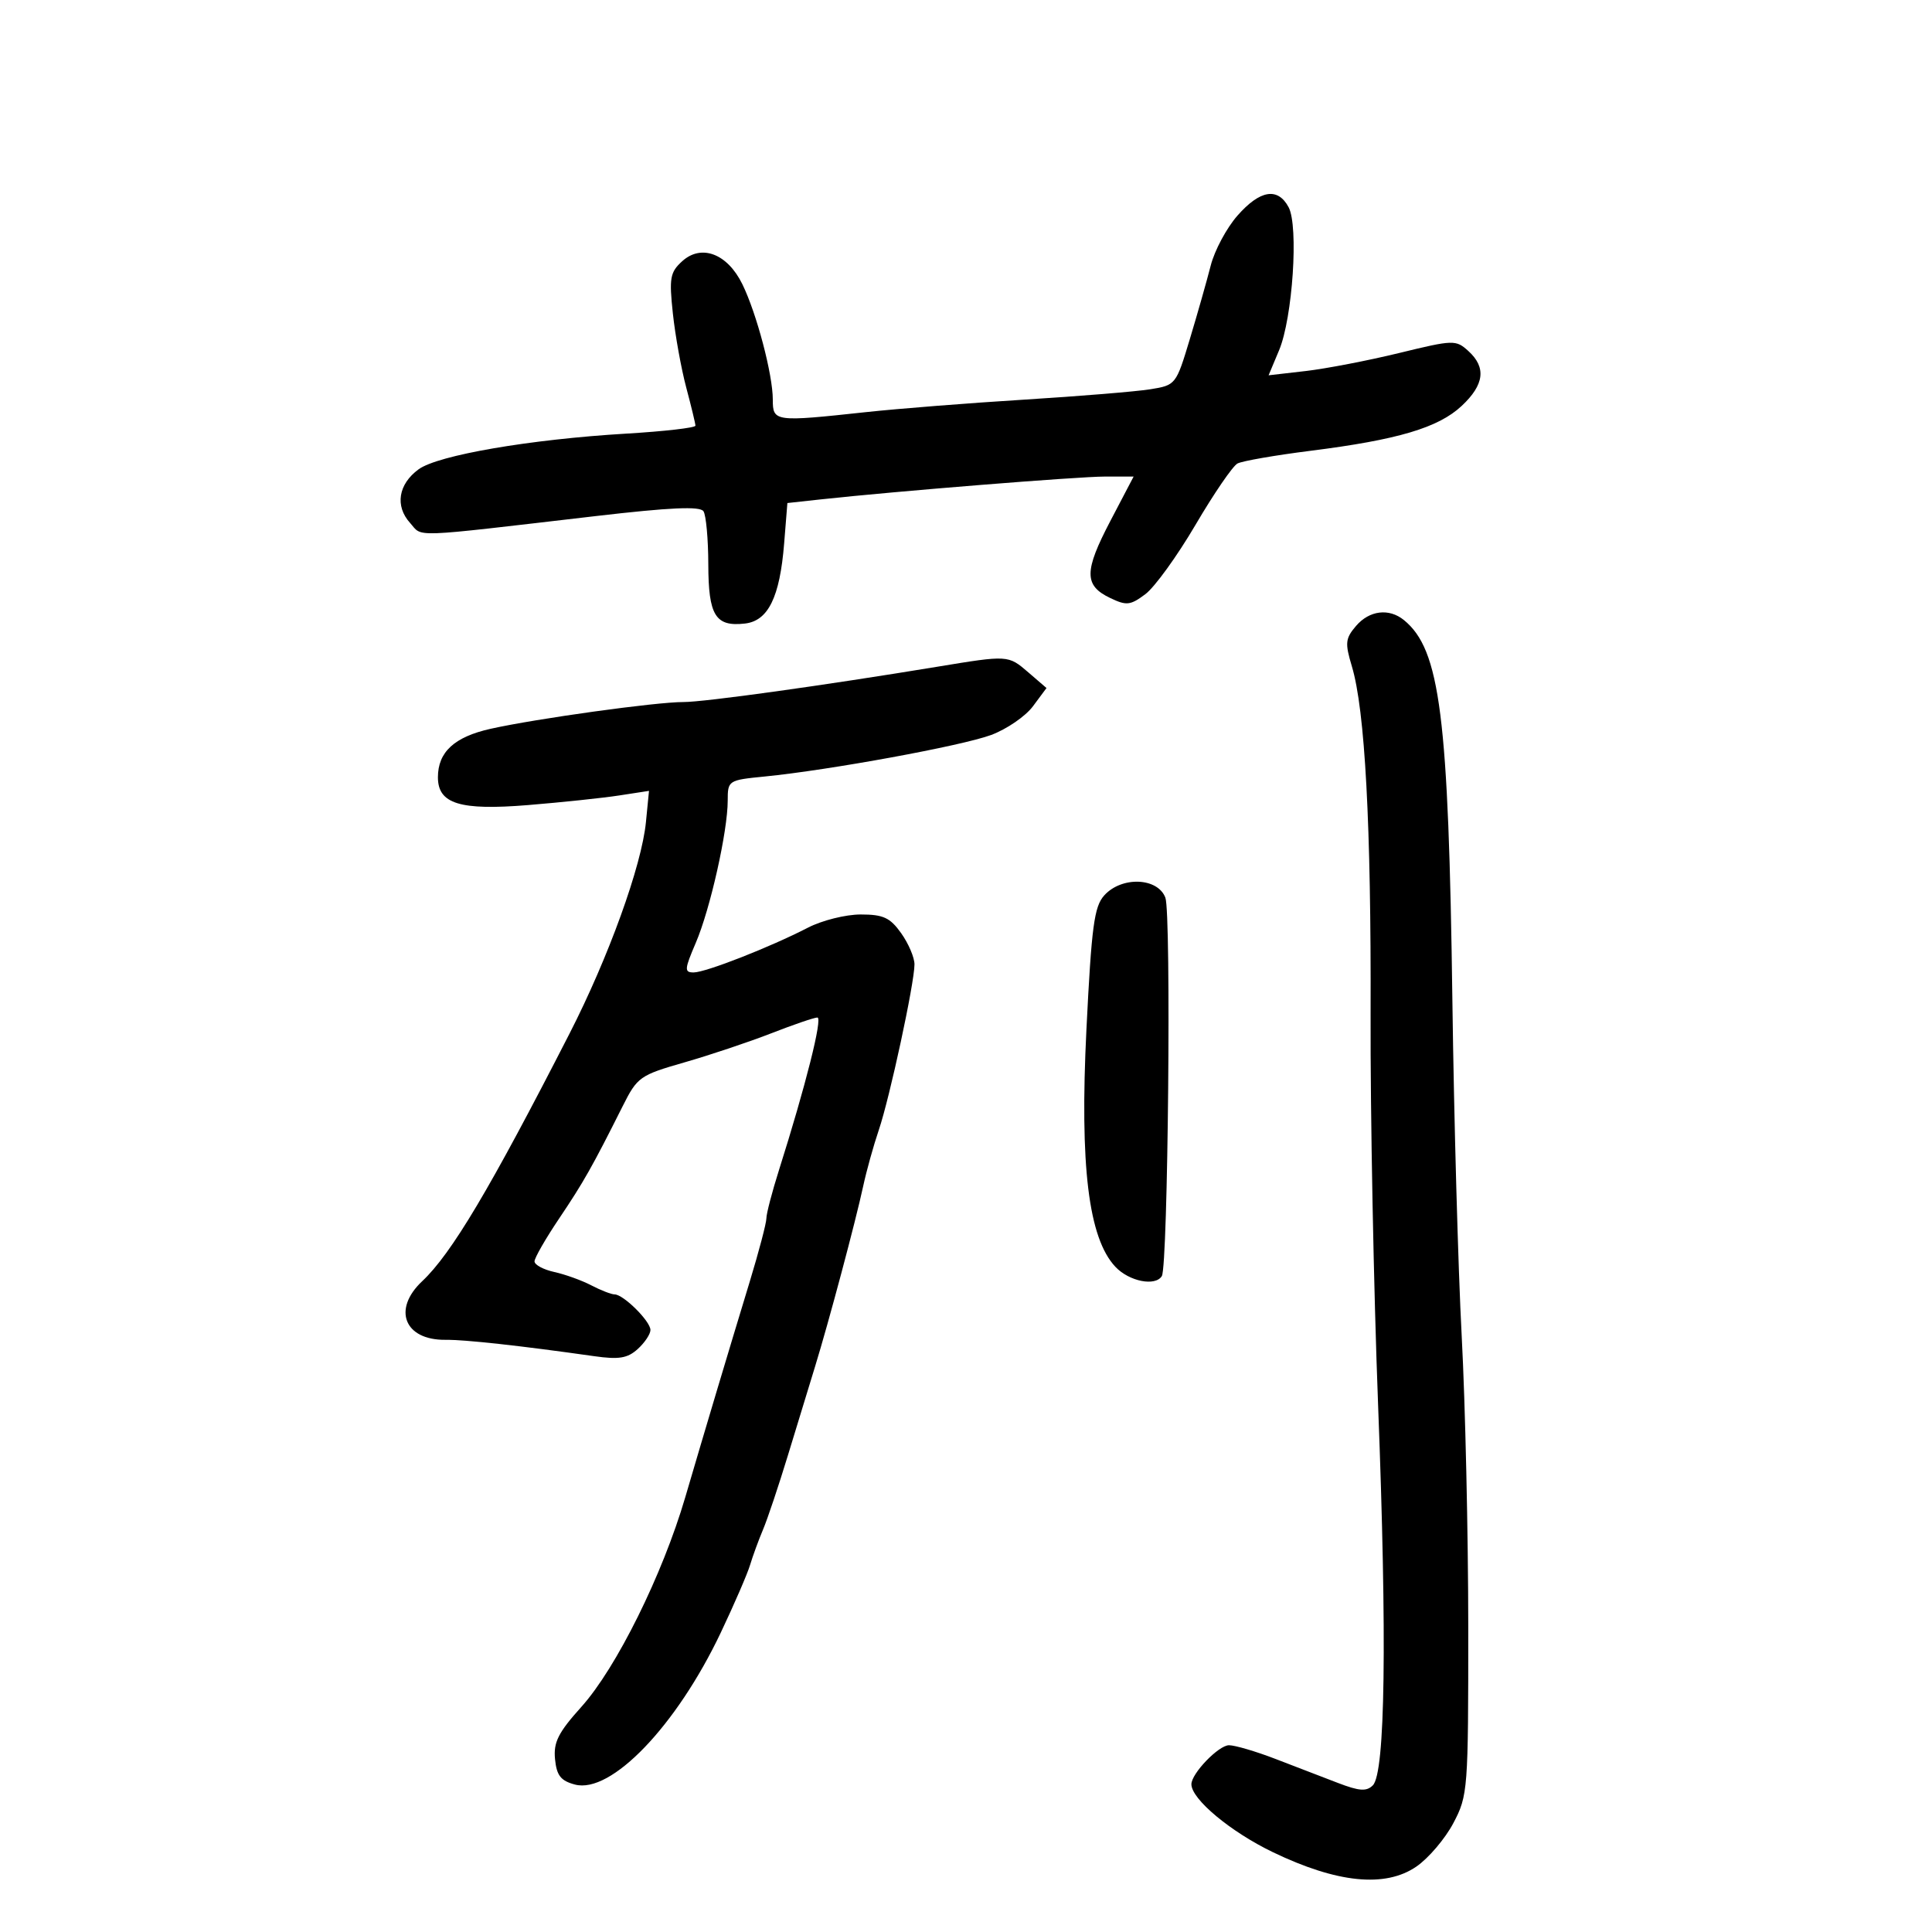 <svg xmlns="http://www.w3.org/2000/svg" width="300" height="300" viewBox="0 0 300 300" version="1.1">
	<path d="M 192.146 33.487 C 190.462 35.405, 188.596 38.892, 187.999 41.237 C 187.402 43.582, 185.943 48.719, 184.757 52.654 C 182.616 59.755, 182.571 59.813, 178.588 60.450 C 176.381 60.803, 167.583 61.525, 159.038 62.055 C 150.492 62.584, 139.450 63.456, 134.500 63.991 C 120.271 65.530, 120 65.494, 120 62.049 C 120 58.162, 117.495 48.669, 115.272 44.128 C 112.954 39.394, 108.926 37.852, 105.939 40.555 C 104.050 42.265, 103.890 43.153, 104.481 48.668 C 104.846 52.074, 105.781 57.255, 106.560 60.180 C 107.339 63.106, 107.982 65.769, 107.988 66.097 C 107.995 66.426, 103.163 66.981, 97.250 67.332 C 82.316 68.218, 68.006 70.677, 65 72.874 C 61.847 75.178, 61.304 78.571, 63.670 81.195 C 65.706 83.454, 63.204 83.546, 92.500 80.137 C 104.099 78.788, 108.702 78.582, 109.235 79.388 C 109.639 80, 109.976 83.707, 109.985 87.628 C 110.002 95.590, 111.092 97.350, 115.682 96.822 C 119.289 96.408, 121.092 92.724, 121.760 84.404 L 122.265 78.111 127.382 77.552 C 138.958 76.287, 167.403 74, 171.563 74 L 176.028 74 172.420 80.889 C 168.325 88.705, 168.317 90.906, 172.377 92.852 C 174.922 94.072, 175.512 94.008, 177.848 92.264 C 179.288 91.189, 182.794 86.344, 185.638 81.497 C 188.483 76.651, 191.415 72.365, 192.155 71.973 C 192.895 71.581, 198 70.692, 203.500 69.999 C 217.036 68.292, 223.336 66.423, 226.957 63.040 C 230.490 59.740, 230.818 57.050, 227.998 54.498 C 226.062 52.746, 225.703 52.757, 217.248 54.818 C 212.436 55.990, 205.909 57.248, 202.743 57.613 L 196.986 58.277 198.616 54.388 C 200.719 49.369, 201.668 35.116, 200.095 32.177 C 198.415 29.038, 195.652 29.493, 192.146 33.487 M 210.567 97.193 C 208.903 99.136, 208.829 99.847, 209.911 103.443 C 211.958 110.243, 212.922 128.117, 212.825 157.500 C 212.775 172.900, 213.299 200.199, 213.990 218.164 C 215.390 254.552, 215.104 275.296, 213.174 277.226 C 212.193 278.207, 211.068 278.128, 207.719 276.841 C 205.399 275.949, 201.031 274.270, 198.014 273.110 C 194.997 271.949, 191.767 271, 190.837 271 C 189.228 271, 185 275.388, 185 277.058 C 185 279.375, 191.088 284.448, 197.660 287.609 C 207.630 292.405, 215.097 293.155, 219.926 289.847 C 221.810 288.556, 224.397 285.517, 225.676 283.093 C 227.937 278.805, 228 277.978, 227.991 252.593 C 227.986 238.242, 227.529 217.950, 226.974 207.500 C 226.420 197.050, 225.769 173.650, 225.528 155.500 C 224.938 111.175, 223.627 100.864, 218 96.284 C 215.687 94.402, 212.637 94.775, 210.567 97.193 M 145.500 103.537 C 127.874 106.443, 109.317 109.023, 106.128 109.012 C 101.923 108.997, 83.296 111.581, 76.184 113.166 C 70.556 114.421, 68 116.773, 68 120.699 C 68 124.823, 71.421 125.876, 82 125.011 C 87.225 124.584, 93.587 123.913, 96.138 123.520 L 100.776 122.806 100.301 127.653 C 99.639 134.418, 94.490 148.669, 88.433 160.500 C 76.081 184.630, 70.103 194.676, 65.549 198.954 C 60.902 203.319, 62.797 208.104, 69.148 208.046 C 72.255 208.017, 80.719 208.948, 92.275 210.588 C 96.107 211.132, 97.439 210.913, 99.025 209.478 C 100.111 208.495, 101 207.163, 101 206.519 C 101 205.160, 96.814 201.003, 95.436 200.994 C 94.921 200.990, 93.293 200.358, 91.817 199.588 C 90.342 198.818, 87.754 197.885, 86.067 197.515 C 84.380 197.144, 83 196.402, 83 195.866 C 83 195.329, 84.724 192.327, 86.832 189.195 C 90.604 183.589, 91.985 181.149, 96.687 171.770 C 98.963 167.231, 99.351 166.956, 106.279 164.966 C 110.251 163.826, 116.321 161.792, 119.770 160.447 C 123.218 159.101, 126.438 158, 126.924 158 C 127.773 158, 125.098 168.624, 120.960 181.687 C 119.882 185.090, 119.002 188.465, 119.004 189.187 C 119.006 189.909, 117.844 194.325, 116.422 199 C 112.958 210.383, 109.603 221.604, 106.405 232.500 C 102.873 244.537, 95.706 258.998, 90.286 265.027 C 86.683 269.034, 85.927 270.532, 86.184 273.154 C 86.435 275.703, 87.074 276.521, 89.276 277.105 C 94.879 278.591, 105.047 267.995, 111.928 253.500 C 114.017 249.100, 116.063 244.375, 116.474 243 C 116.886 241.625, 117.792 239.150, 118.488 237.500 C 119.184 235.850, 120.918 230.675, 122.342 226 C 123.765 221.325, 125.662 215.123, 126.556 212.218 C 128.680 205.319, 132.859 189.657, 134.035 184.188 C 134.545 181.817, 135.635 177.897, 136.456 175.478 C 138.164 170.446, 142 152.643, 142 149.745 C 142 148.680, 141.069 146.502, 139.932 144.904 C 138.208 142.484, 137.160 142, 133.643 142 C 131.322 142, 127.640 142.920, 125.461 144.045 C 119.581 147.080, 109.576 151, 107.707 151 C 106.241 151, 106.276 150.522, 108.043 146.399 C 110.281 141.178, 112.998 129.076, 112.999 124.322 C 113 121.186, 113.076 121.136, 118.750 120.575 C 128.836 119.578, 149.348 115.816, 153.896 114.130 C 156.314 113.233, 159.239 111.226, 160.396 109.669 L 162.500 106.837 159.694 104.419 C 156.551 101.709, 156.576 101.711, 145.500 103.537 M 171.470 139.033 C 169.902 140.766, 169.492 143.844, 168.701 159.837 C 167.651 181.067, 169.015 192.258, 173.195 196.708 C 175.328 198.978, 179.394 199.790, 180.409 198.148 C 181.373 196.587, 181.885 141.829, 180.958 139.389 C 179.766 136.254, 174.175 136.044, 171.470 139.033" stroke="none" fill="black" fill-rule="evenodd"/>
</svg>
